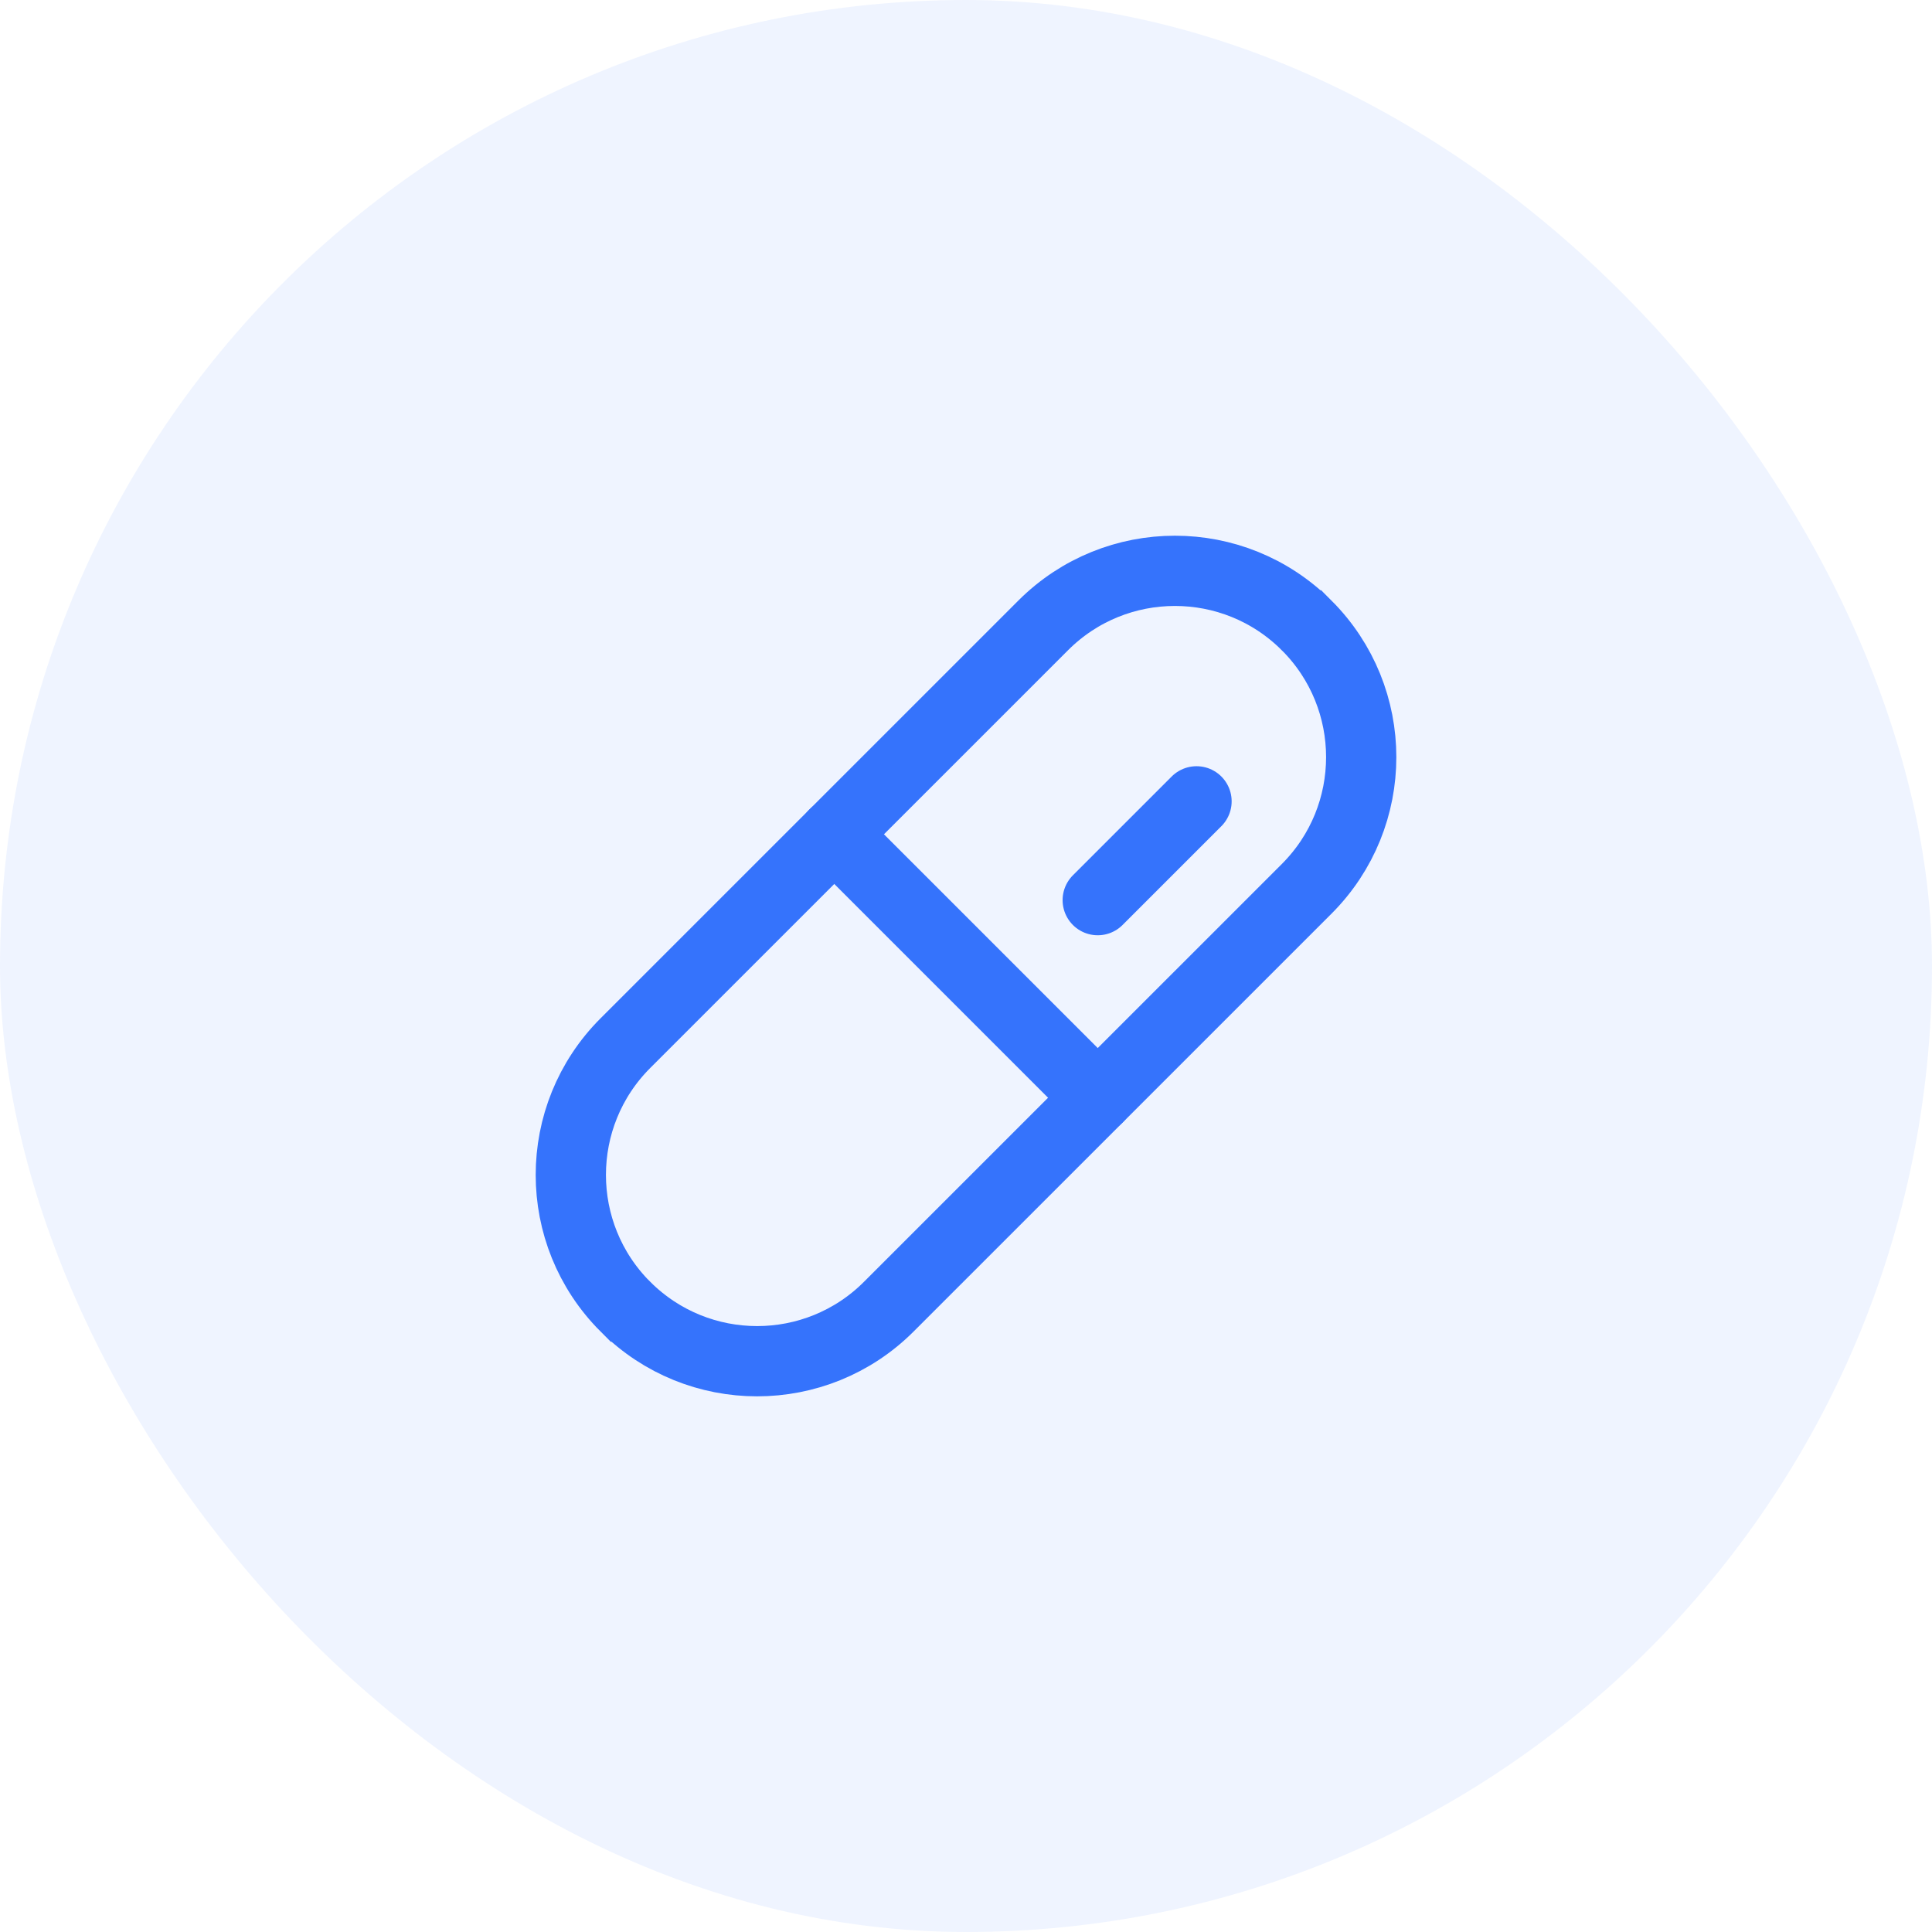 <svg width="44" height="44" viewBox="0 0 44 44" fill="none" xmlns="http://www.w3.org/2000/svg">
<rect width="44" height="44" rx="22" fill="#3573FC" fill-opacity="0.08"/>
<path d="M23.758 14.243L14.242 23.758C12.586 25.415 12.586 28.101 14.242 29.758L14.243 29.758C15.9 31.415 18.586 31.415 20.242 29.758L29.758 20.243C31.415 18.586 31.415 15.9 29.758 14.243L29.757 14.243C28.101 12.586 25.415 12.586 23.758 14.243Z" stroke="#3573FC" stroke-width="1.6" stroke-linecap="round" strokeLinejoin="round"/>
<path d="M19 19L25 25" stroke="#3573FC" stroke-width="1.6" stroke-linecap="round" strokeLinejoin="round"/>
<path d="M25 20.5L27.25 18.25" stroke="#3573FC" stroke-width="1.6" stroke-linecap="round" strokeLinejoin="round"/>
</svg>

